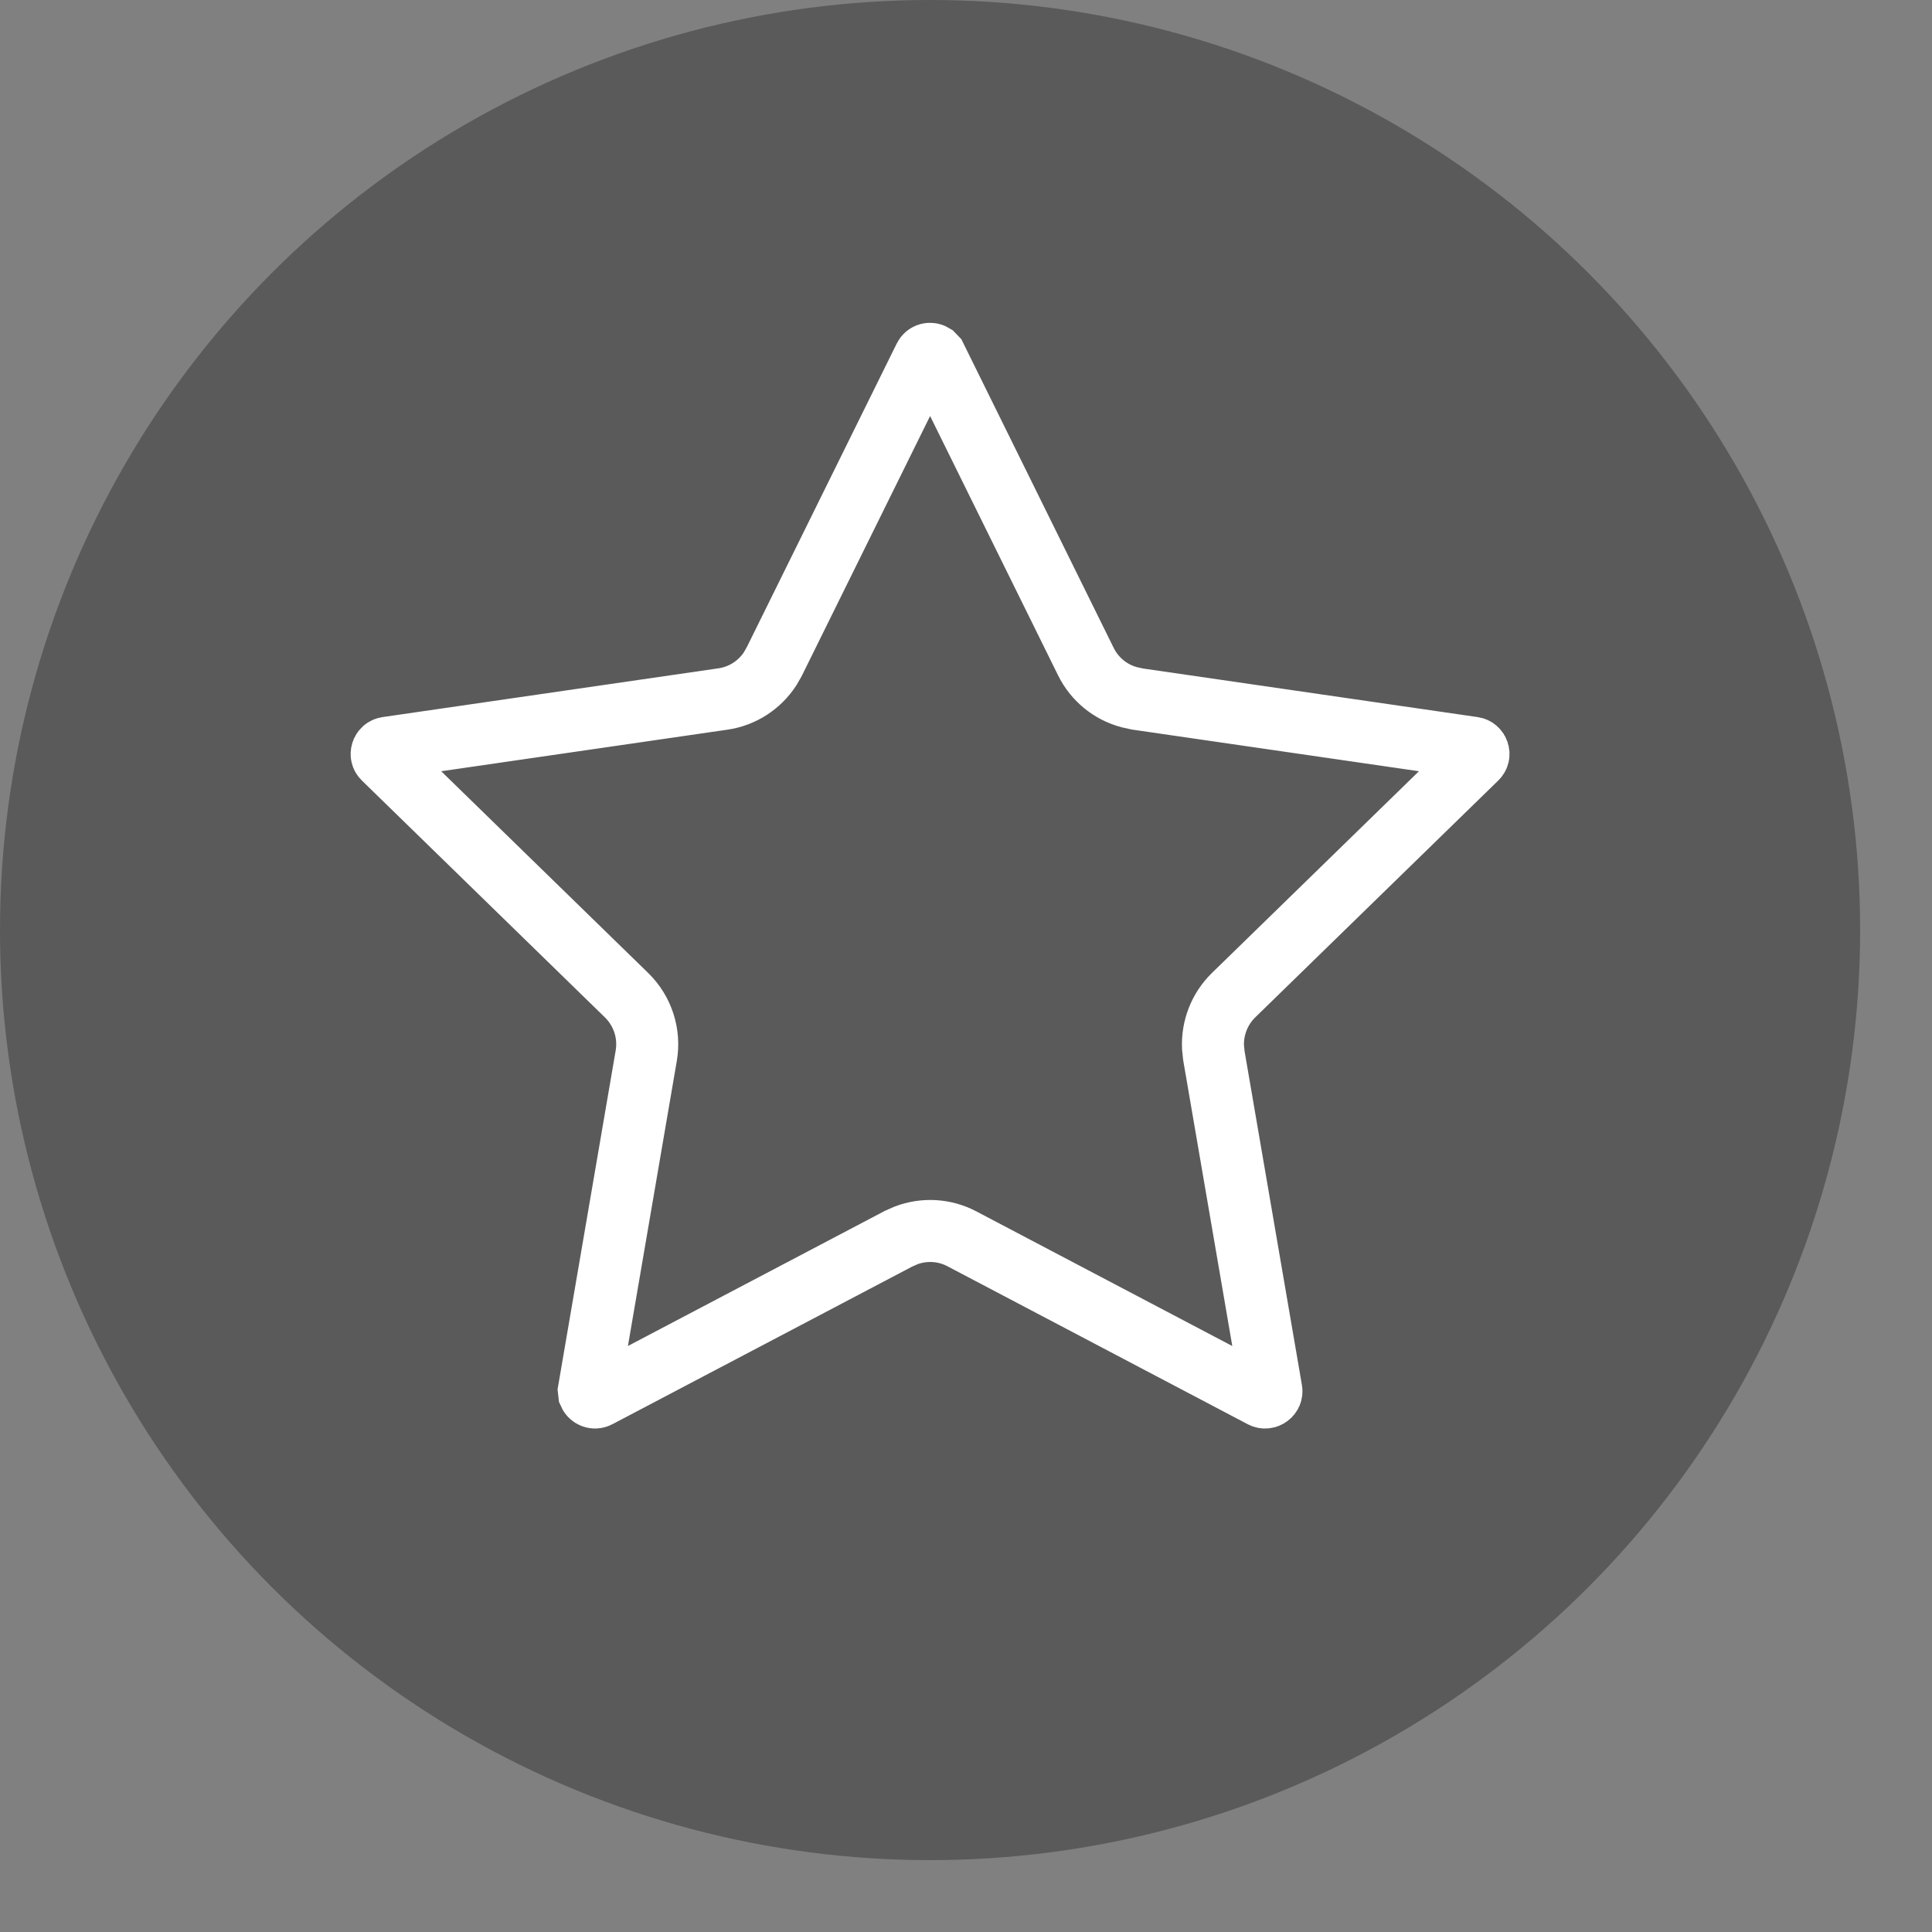 <svg width="20" height="20" viewBox="0 0 20 20" fill="none" xmlns="http://www.w3.org/2000/svg">
<rect x="0" y="0" width="20" height="20" fill="#808080" stroke="none"/>
<circle cx="9.628" cy="9.628" r="9.628" fill="black" fill-opacity="0.3"/>
<path d="M9.661 3.672L9.686 3.698L11.241 6.849C11.331 7.032 11.495 7.165 11.688 7.217L11.773 7.236L15.251 7.741C15.303 7.749 15.324 7.813 15.286 7.85L12.769 10.303C12.624 10.445 12.548 10.642 12.557 10.842L12.566 10.928L13.161 14.392C13.17 14.444 13.114 14.484 13.067 14.46L9.957 12.824C9.777 12.729 9.566 12.718 9.379 12.789L9.3 12.824L6.189 14.46C6.154 14.478 6.114 14.46 6.1 14.428L6.096 14.392L6.69 10.928C6.729 10.699 6.653 10.466 6.487 10.303L3.97 7.85C3.932 7.813 3.953 7.749 4.006 7.741L7.484 7.236C7.685 7.207 7.862 7.092 7.972 6.924L8.015 6.849L9.571 3.698C9.589 3.662 9.631 3.654 9.661 3.672Z" stroke="white" stroke-width="0.642"/>
</svg>
